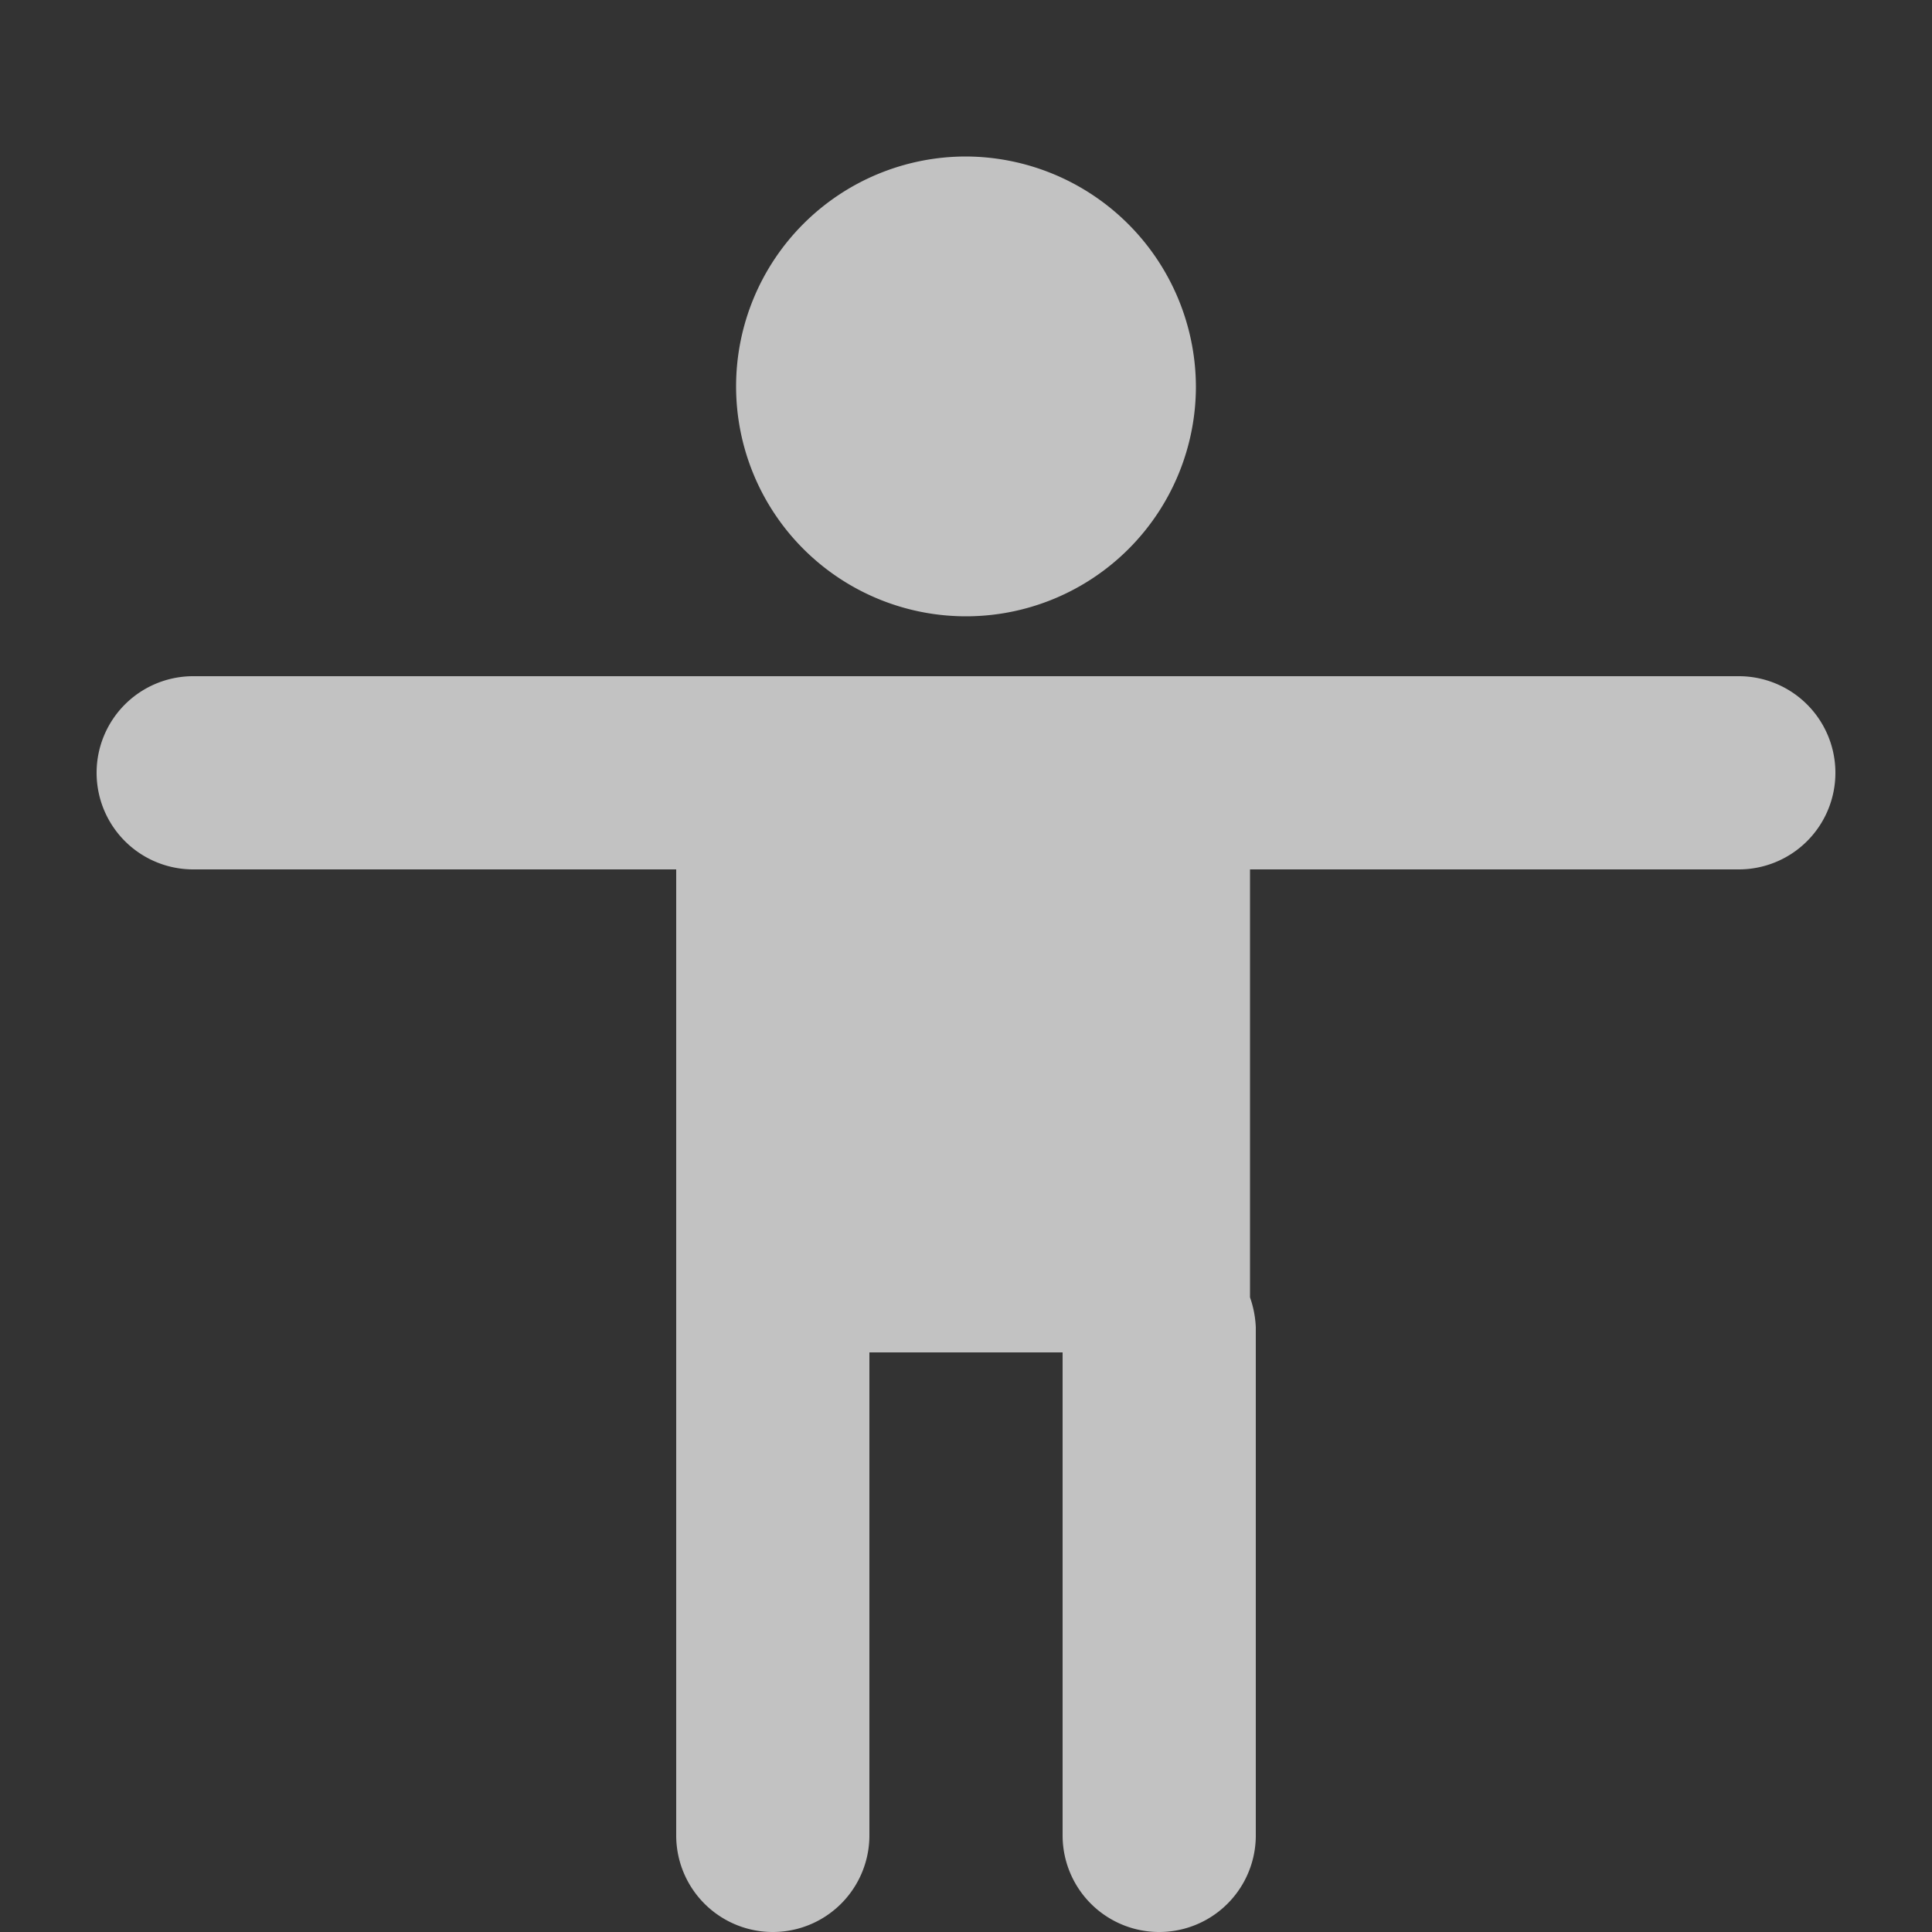 <svg xmlns="http://www.w3.org/2000/svg" viewBox="0 0 20 20"><rect x="0" y="0" width="20" height="20" fill="#333333" stroke="none"/><defs><style>.cls-1{opacity:0.7;}.cls-2{fill:#fff;fill-rule:evenodd;}.cls-3{fill:none;}</style></defs><g id="Layer_2" data-name="Layer 2"><g id="Layer_4" data-name="Layer 4" class="cls-1"><path class="cls-2" d="M19,8a1,1,0,0,1-1,1H12.94v4.43a1.07,1.07,0,0,1,.06.31V19a1,1,0,0,1-2,0V14H9v5a1,1,0,0,1-2,0V9H2A1,1,0,0,1,2,7H18A1,1,0,0,1,19,8ZM10,1.62A2.38,2.38,0,1,0,12.38,4,2.39,2.39,0,0,0,10,1.62Z"/><rect class="cls-3" width="20" height="20"/></g></g></svg>